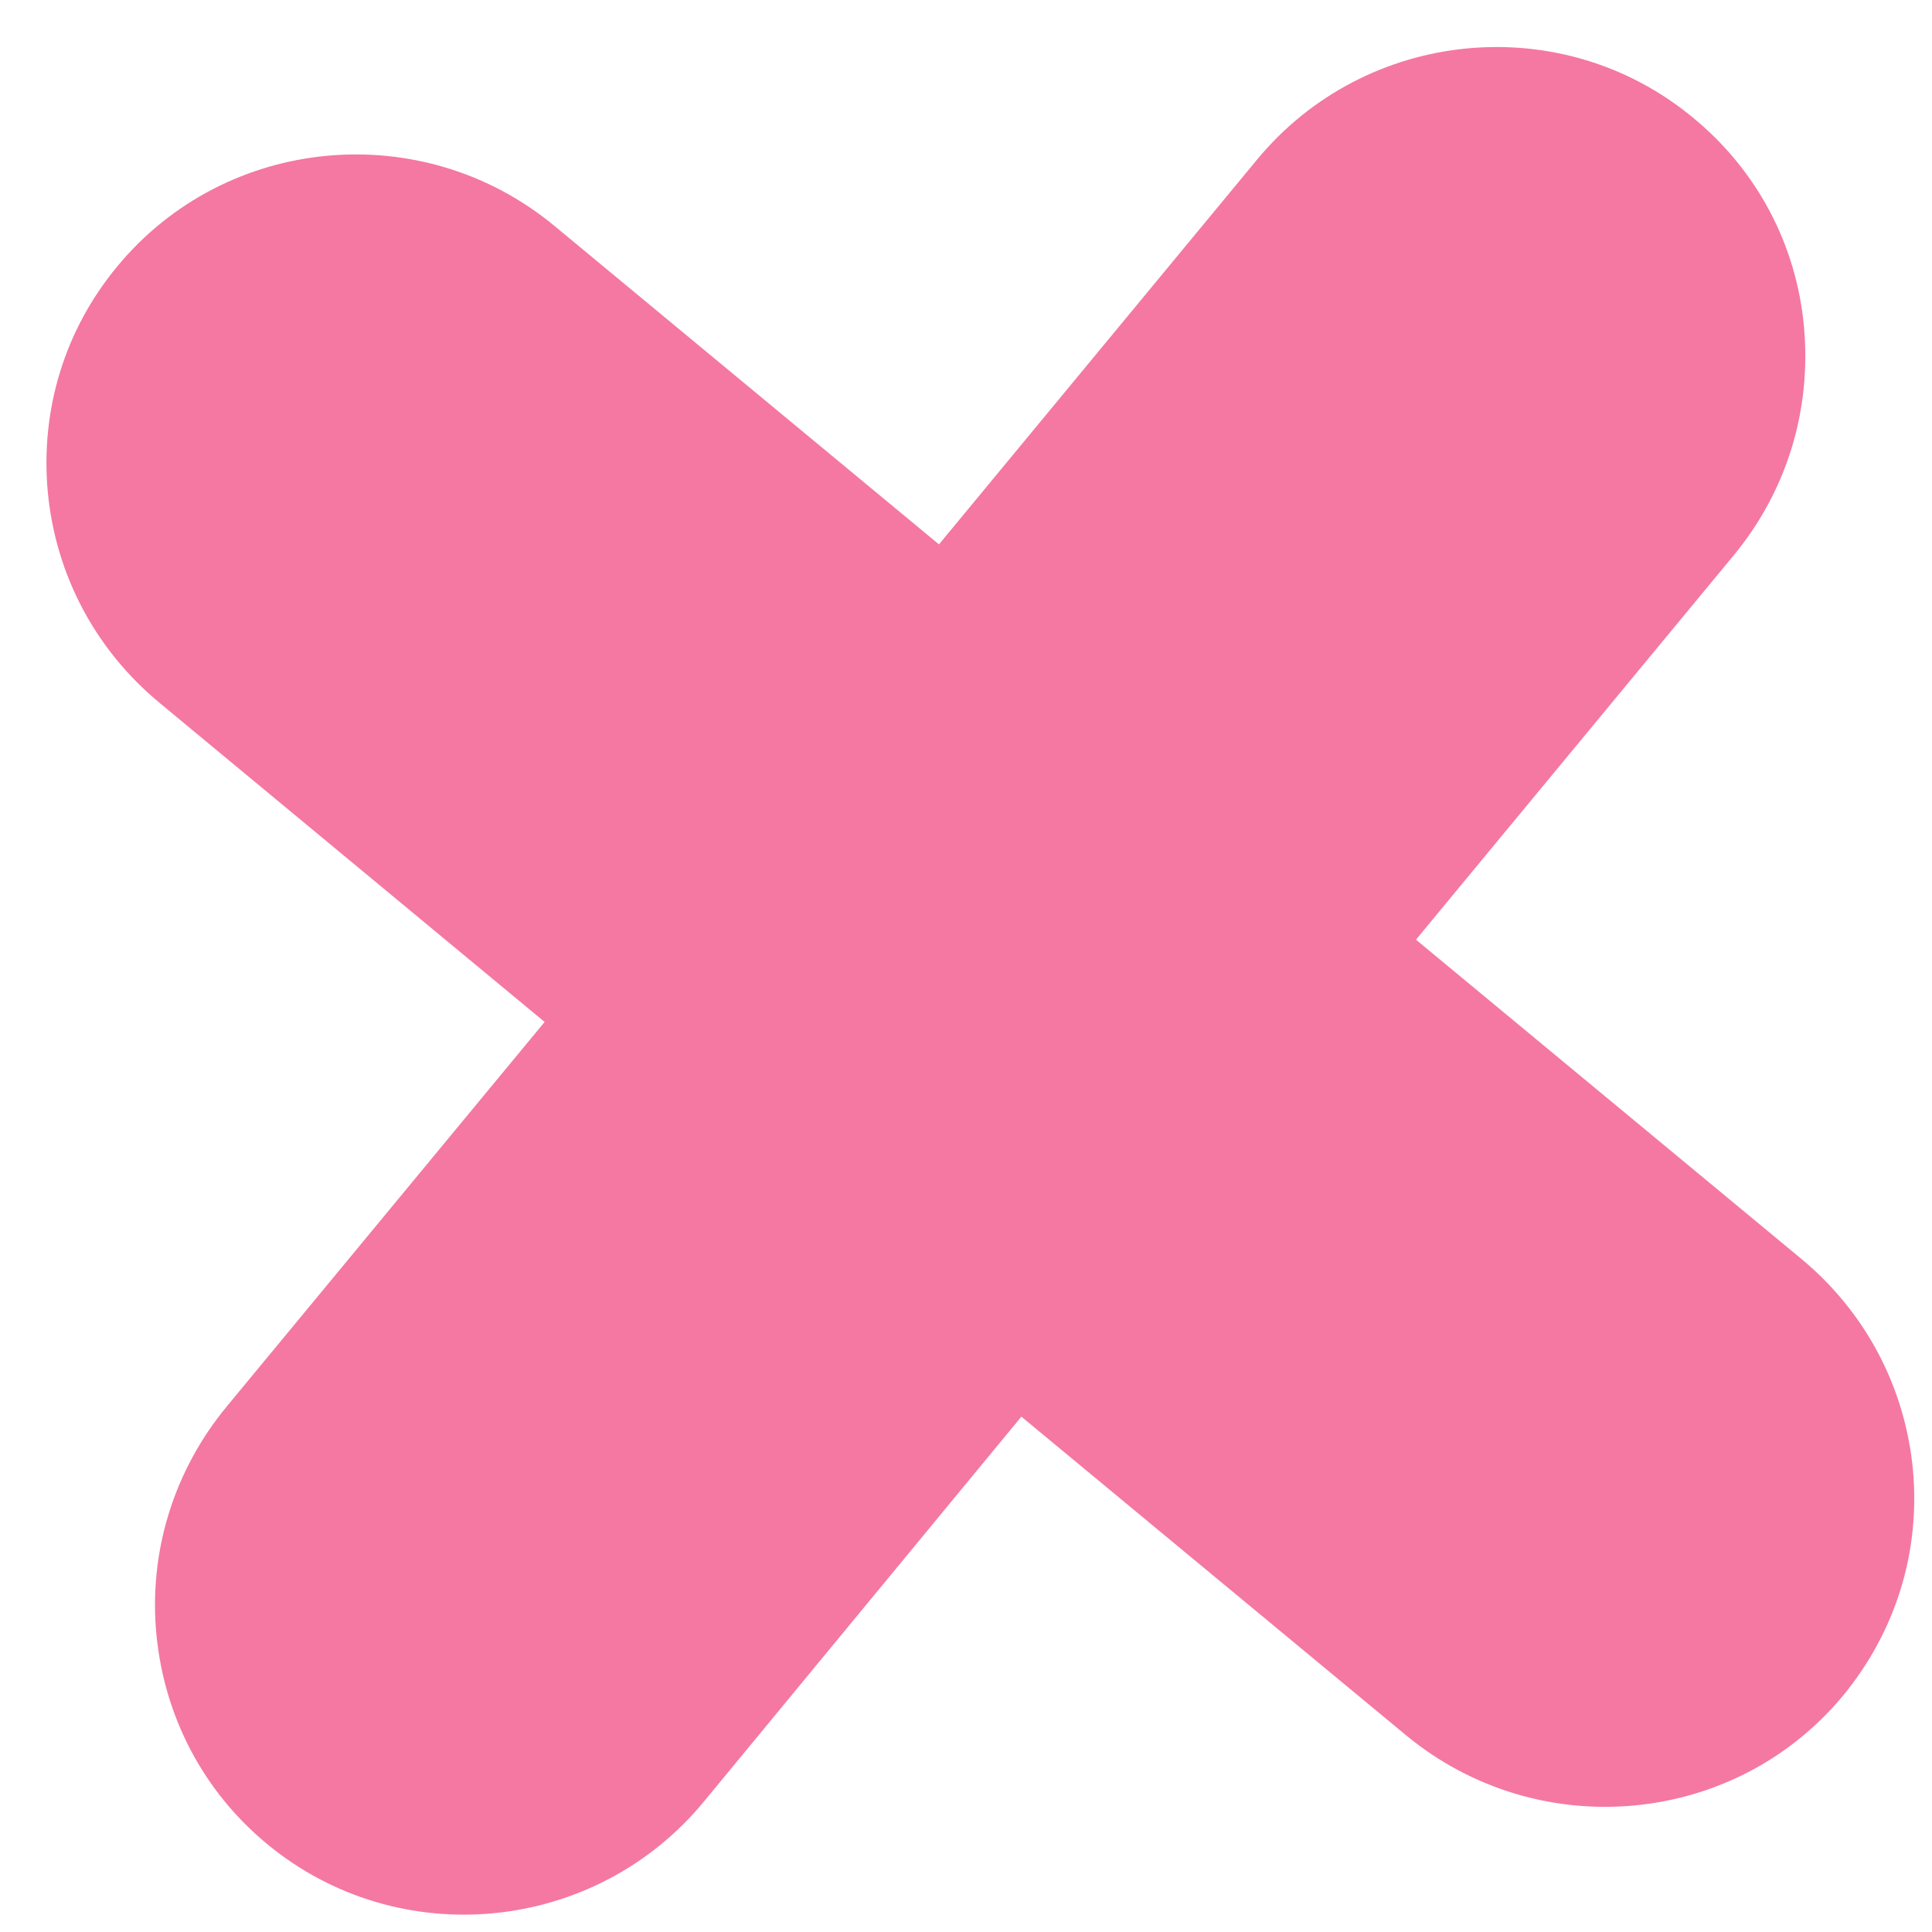 <?xml version="1.0" encoding="UTF-8"?>
<svg width="15px" height="15px" viewBox="0 0 15 15" version="1.1" xmlns="http://www.w3.org/2000/svg" xmlns:xlink="http://www.w3.org/1999/xlink">
    <!-- Generator: Sketch 43.1 (39012) - http://www.bohemiancoding.com/sketch -->
    <title>Fill 42 Copy 5</title>
    <desc>Created with Sketch.</desc>
    <defs></defs>
    <g id="Home" stroke="none" stroke-width="1" fill="none" fill-rule="evenodd">
        <g id="BKG-TItle" transform="translate(-620, -134)" fill="#F478A2">
            <g id="Group-10-Copy-2" transform="translate(84, 48)">
                <path d="M548.683,100.025 C548.478,100.631 548.051,101.12 547.476,101.408 C546.291,101.997 544.84,101.504 544.247,100.308 L542.526,96.836 L539.058,98.564 C537.869,99.157 536.414,98.673 535.825,97.482 C535.542,96.91 535.499,96.261 535.703,95.65 C535.908,95.039 536.344,94.542 536.923,94.254 L540.391,92.531 L538.671,89.059 C538.379,88.474 538.335,87.816 538.54,87.205 C538.745,86.599 539.172,86.106 539.747,85.822 C540.932,85.233 542.383,85.722 542.975,86.917 L544.696,90.389 L548.164,88.666 C549.353,88.073 550.804,88.557 551.392,89.744 C551.68,90.32 551.724,90.969 551.519,91.576 C551.31,92.191 550.878,92.688 550.299,92.976 L546.831,94.699 L548.552,98.171 C548.844,98.756 548.887,99.414 548.683,100.025" id="Fill-42-Copy-5" transform="translate(543.611, 93.615) rotate(-24) translate(-543.611, -93.615) "></path>
            </g>
        </g>
    </g>
</svg>